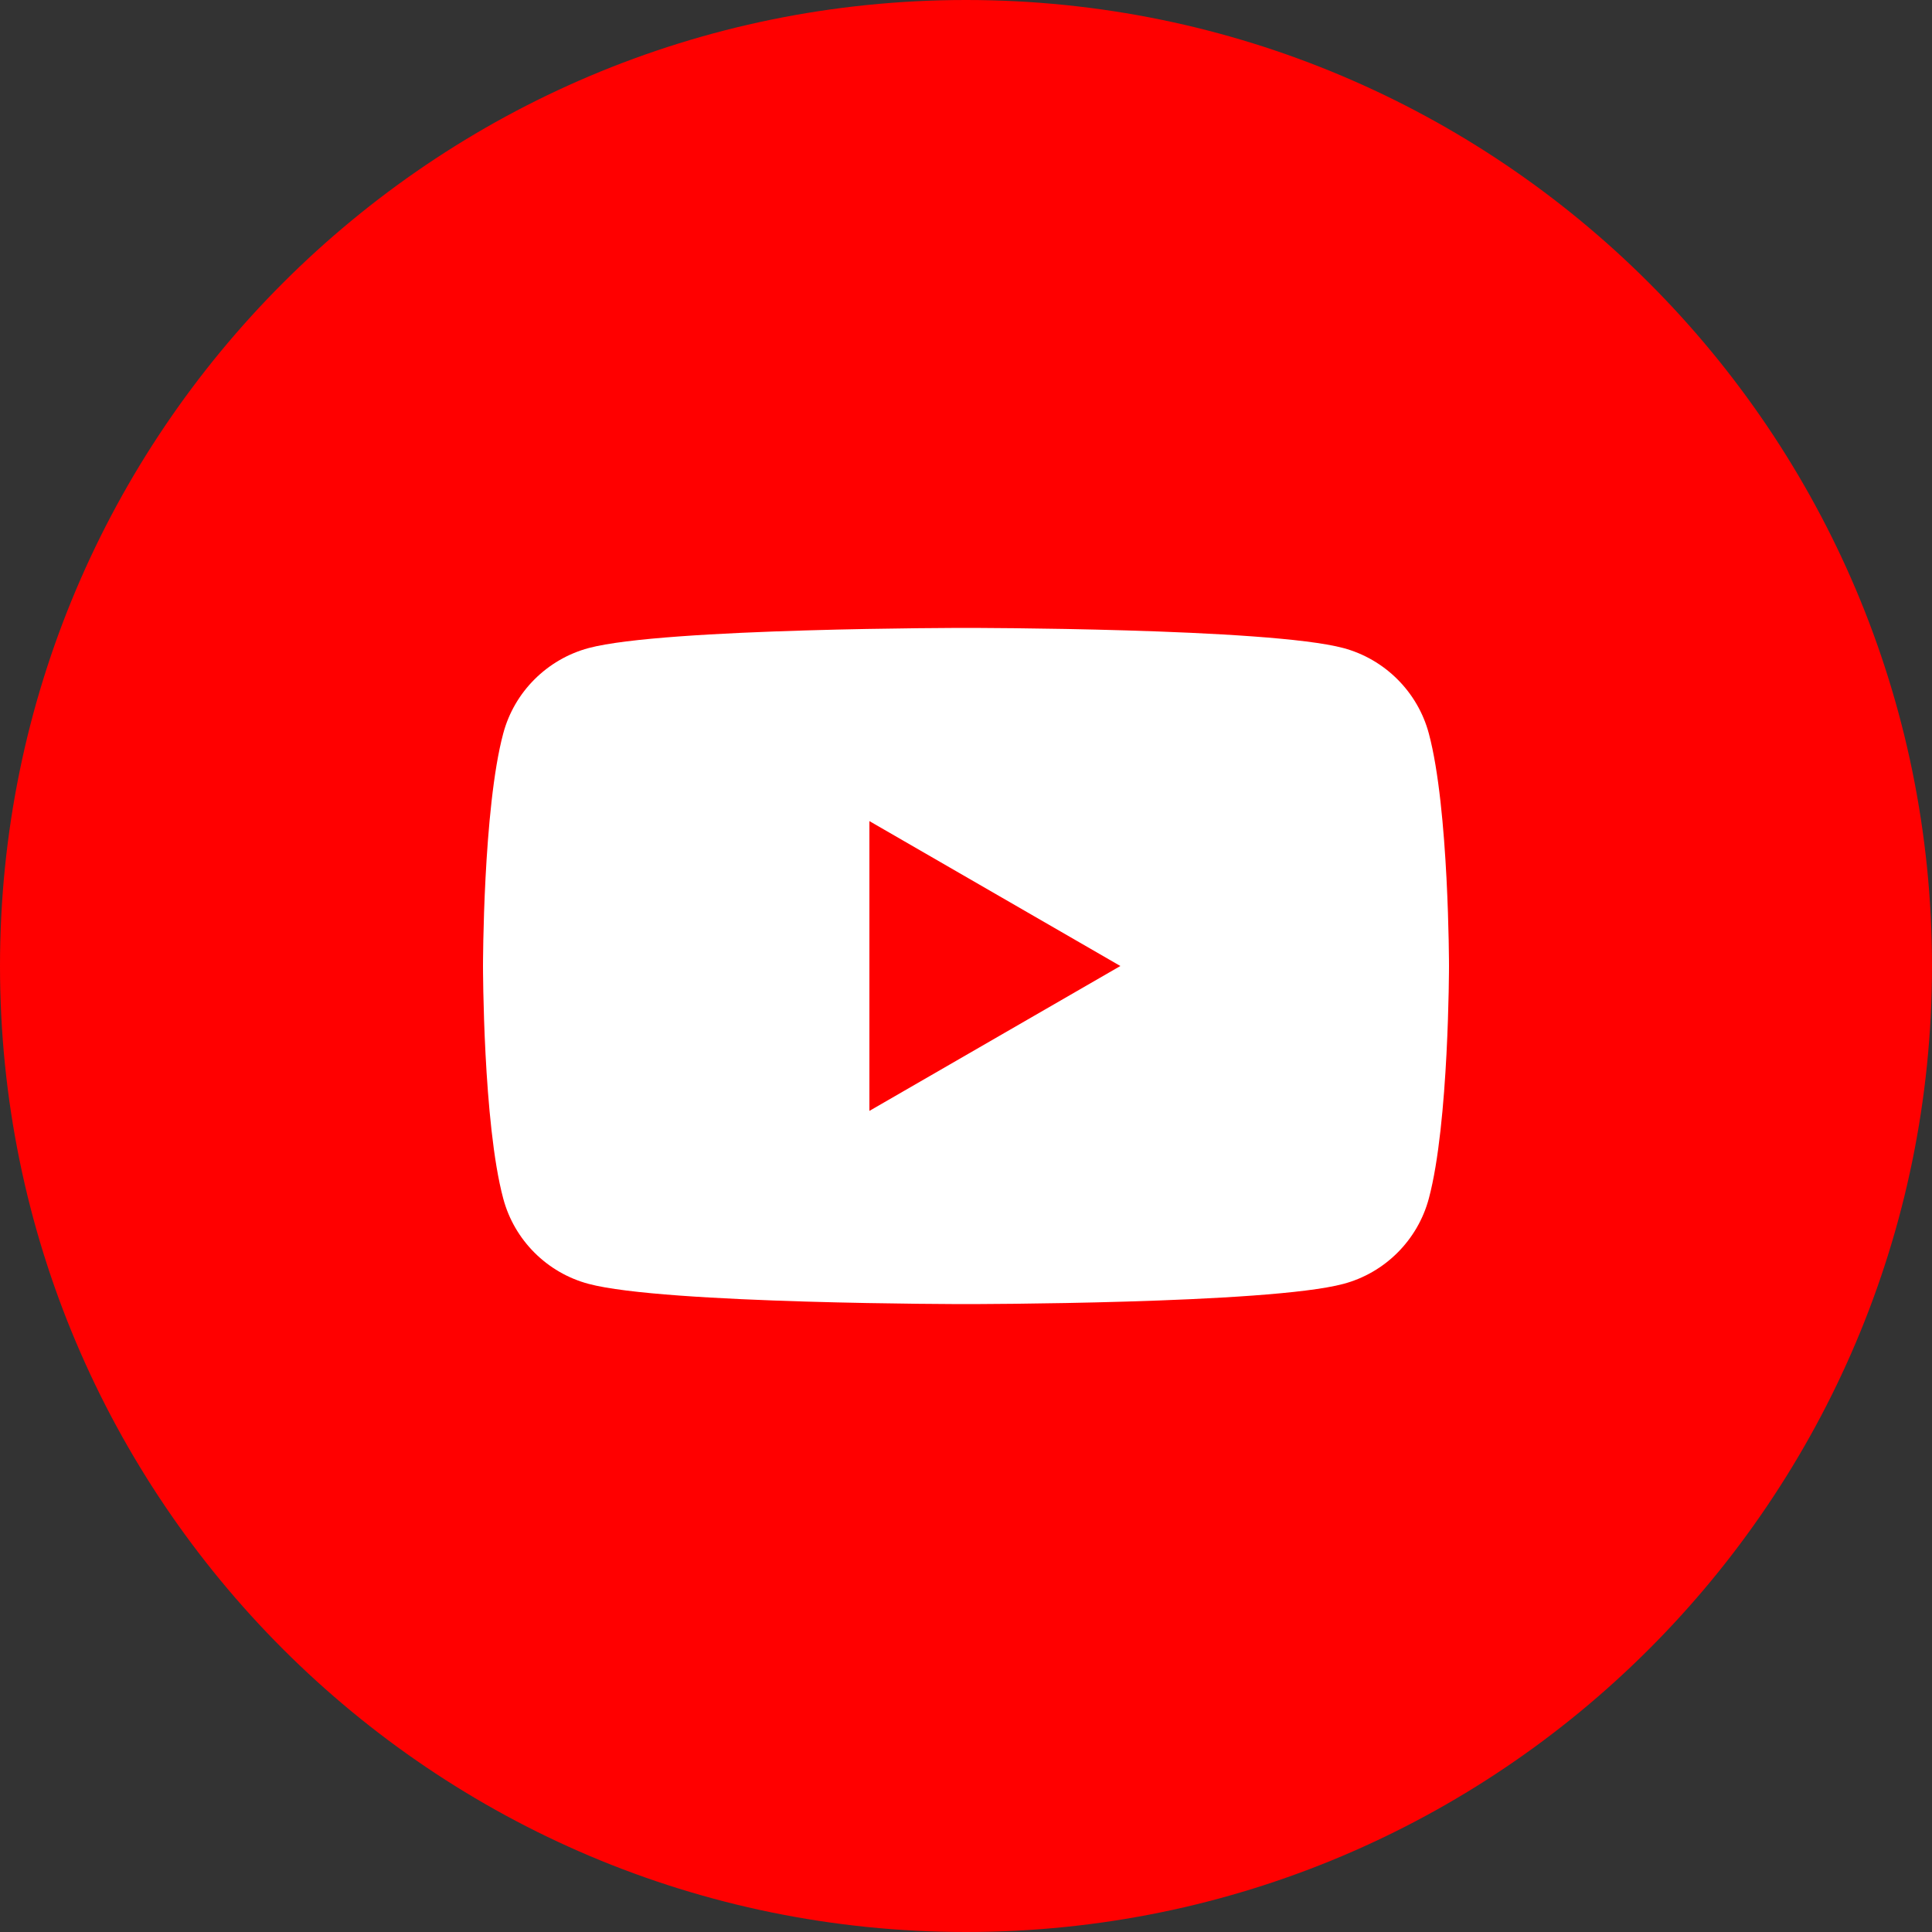 <svg xmlns="http://www.w3.org/2000/svg" width="32" height="32" viewBox="0 0 32 32">
  <rect x="0" y="0" width="32" height="32" fill="#333333" stroke="none"/>
  <g fill="none" fill-rule="evenodd">
    <path fill="red" d="M32,16 C32,24.837 24.837,32 16,32 C7.164,32 -0,24.837 -0,16 C-0,7.164 7.164,-0 16,-0 C24.837,-0 32,7.164 32,16"/>
    <path fill="#FFF" d="M14.4,18.4 L14.4,13.6 L18.557,16 L14.4,18.4 Z M23.666,12.149 C23.482,11.461 22.939,10.919 22.252,10.734 C21.004,10.4 16.001,10.4 16.001,10.4 C16.001,10.4 10.997,10.4 9.749,10.734 C9.061,10.919 8.518,11.461 8.335,12.149 C8,13.397 8,16 8,16 C8,16 8,18.603 8.335,19.851 C8.518,20.54 9.061,21.082 9.749,21.265 C10.997,21.6 16.001,21.6 16.001,21.6 C16.001,21.6 21.004,21.6 22.252,21.265 C22.939,21.082 23.482,20.54 23.666,19.851 C24,18.603 24,16 24,16 C24,16 24,13.397 23.666,12.149 L23.666,12.149 Z"/>
  </g>
</svg>
